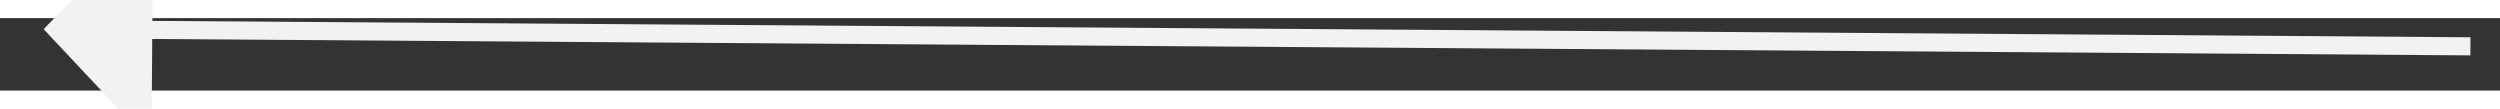 ﻿<?xml version="1.0" encoding="utf-8"?>
<svg version="1.1" xmlns:xlink="http://www.w3.org/1999/xlink" width="138px" height="6px" preserveAspectRatio="xMinYMid meet" viewBox="820 465  138 4" xmlns="http://www.w3.org/2000/svg">
  <rect x="820" y="465" width="138" height="4" fill="#333333" stroke="none"/>
  <g transform="matrix(0.707 0.707 -0.707 0.707 590.601 -491.837 )">
    <path d="M 828 460.2  L 822 466.5  L 828 472.8  L 828 460.2  Z " fill-rule="nonzero" fill="#f2f2f2" stroke="none" transform="matrix(0.712 -0.702 0.702 0.712 -71.69 758.078 )" />
    <path d="M 827 466.5  L 956 466.5  " stroke-width="1" stroke="#f2f2f2" fill="none" transform="matrix(0.712 -0.702 0.702 0.712 -71.69 758.078 )" />
  </g>
</svg>